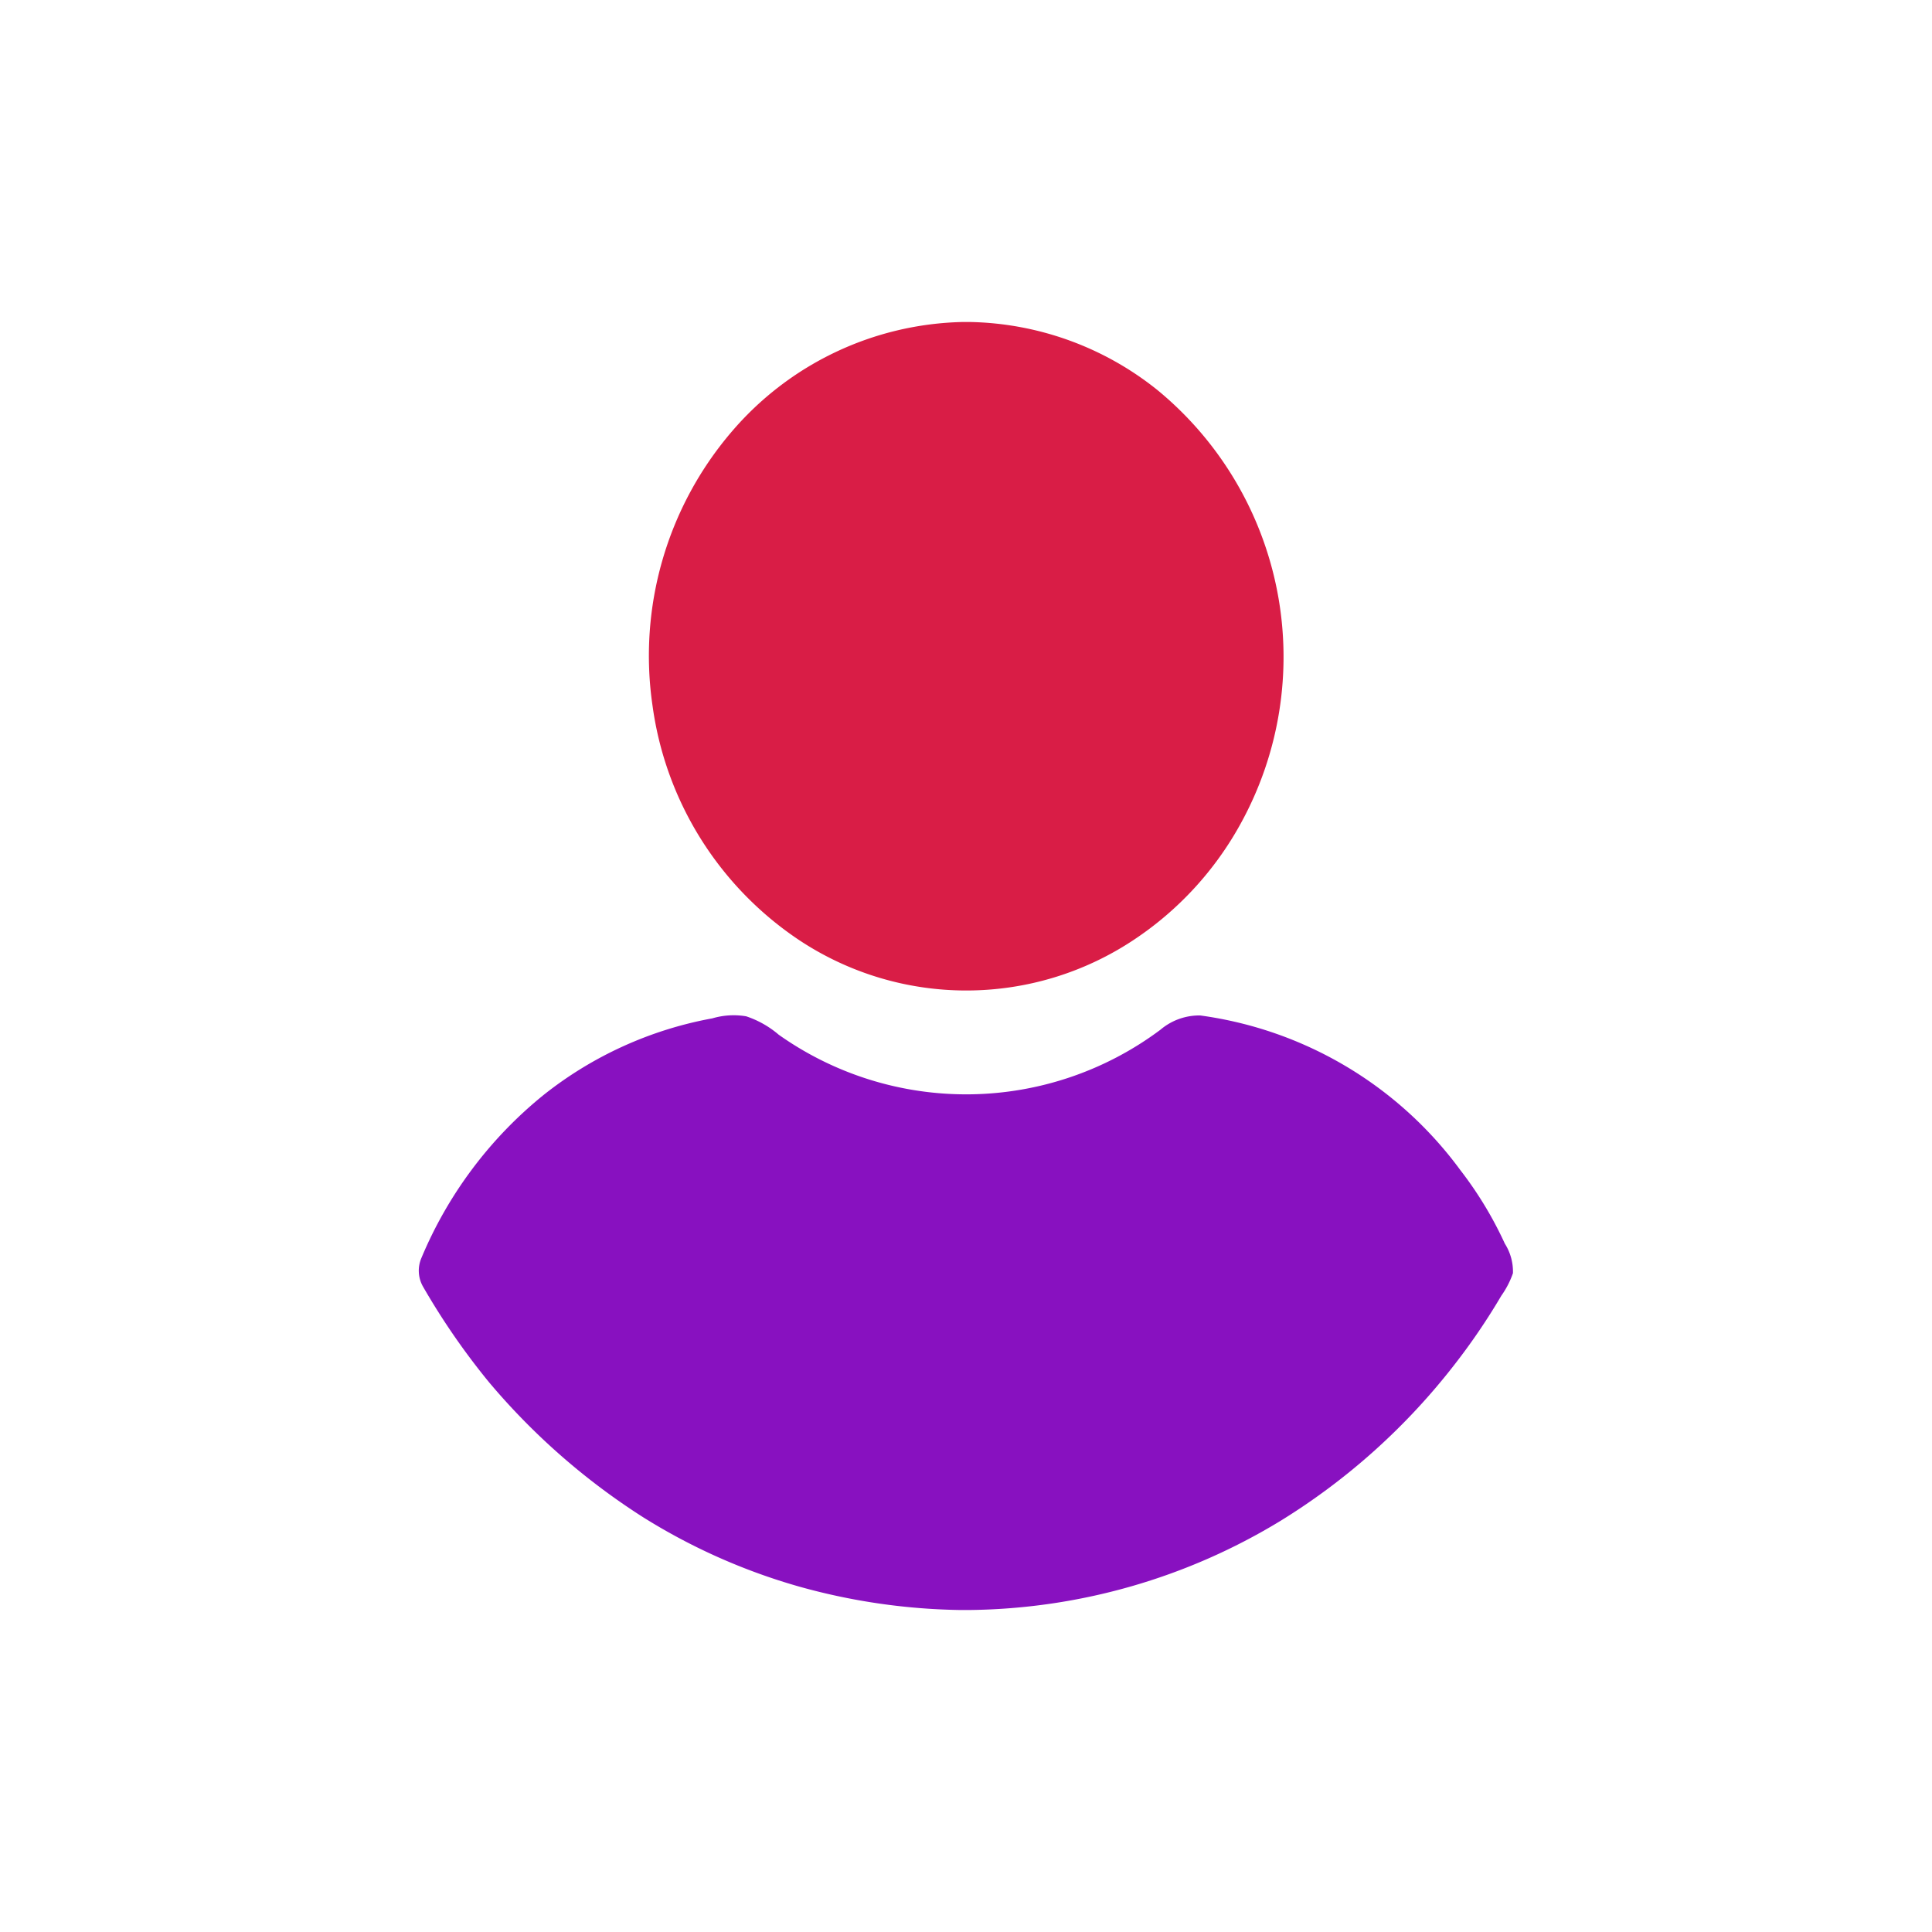 <svg xmlns="http://www.w3.org/2000/svg" id="icon-providers-active" width="30" height="30" viewBox="0 0 30 30"><defs><style>.cls-1,.cls-2{fill:#8811c0;fill-rule:evenodd}.cls-2{fill:#d91d46}</style></defs><g id="Icon"><path id="Shape_2_copy_3" d="M14.217,18.813a1.168,1.168,0,0,1,.525-0.032,1.508,1.508,0,0,1,.506.286,5.037,5.037,0,0,0,5.928-.078,0.932,0.932,0,0,1,.617-0.221,6.013,6.013,0,0,1,4.038,2.4,5.847,5.847,0,0,1,.692,1.143,0.81,0.81,0,0,1,.126.459,1.387,1.387,0,0,1-.18.349,9.99,9.99,0,0,1-.728,1.071,10.161,10.161,0,0,1-2.7,2.425A9.482,9.482,0,0,1,18.218,28h-0.16a9.793,9.793,0,0,1-2.494-.364,9.4,9.4,0,0,1-2.421-1.076,10.506,10.506,0,0,1-2.392-2.095,11,11,0,0,1-1.029-1.491A0.5,0.5,0,0,1,9.7,22.533,6.452,6.452,0,0,1,11.6,20,5.921,5.921,0,0,1,14.217,18.813Z" class="cls-1" data-name="Shape 2 copy 3" transform="translate(-3.156 -3)"/><path id="Shape_2_copy_3-2" d="M18.1,8h0.122a4.792,4.792,0,0,1,2.907,1.057A5.364,5.364,0,0,1,22.415,15.8a5.118,5.118,0,0,1-1.645,1.788,4.694,4.694,0,0,1-5.2.013,5.226,5.226,0,0,1-2.282-3.646A5.35,5.35,0,0,1,14.512,9.71,4.856,4.856,0,0,1,18.1,8Z" class="cls-2" data-name="Shape 2 copy 3" transform="translate(-3.156 -3)"/></g></svg>